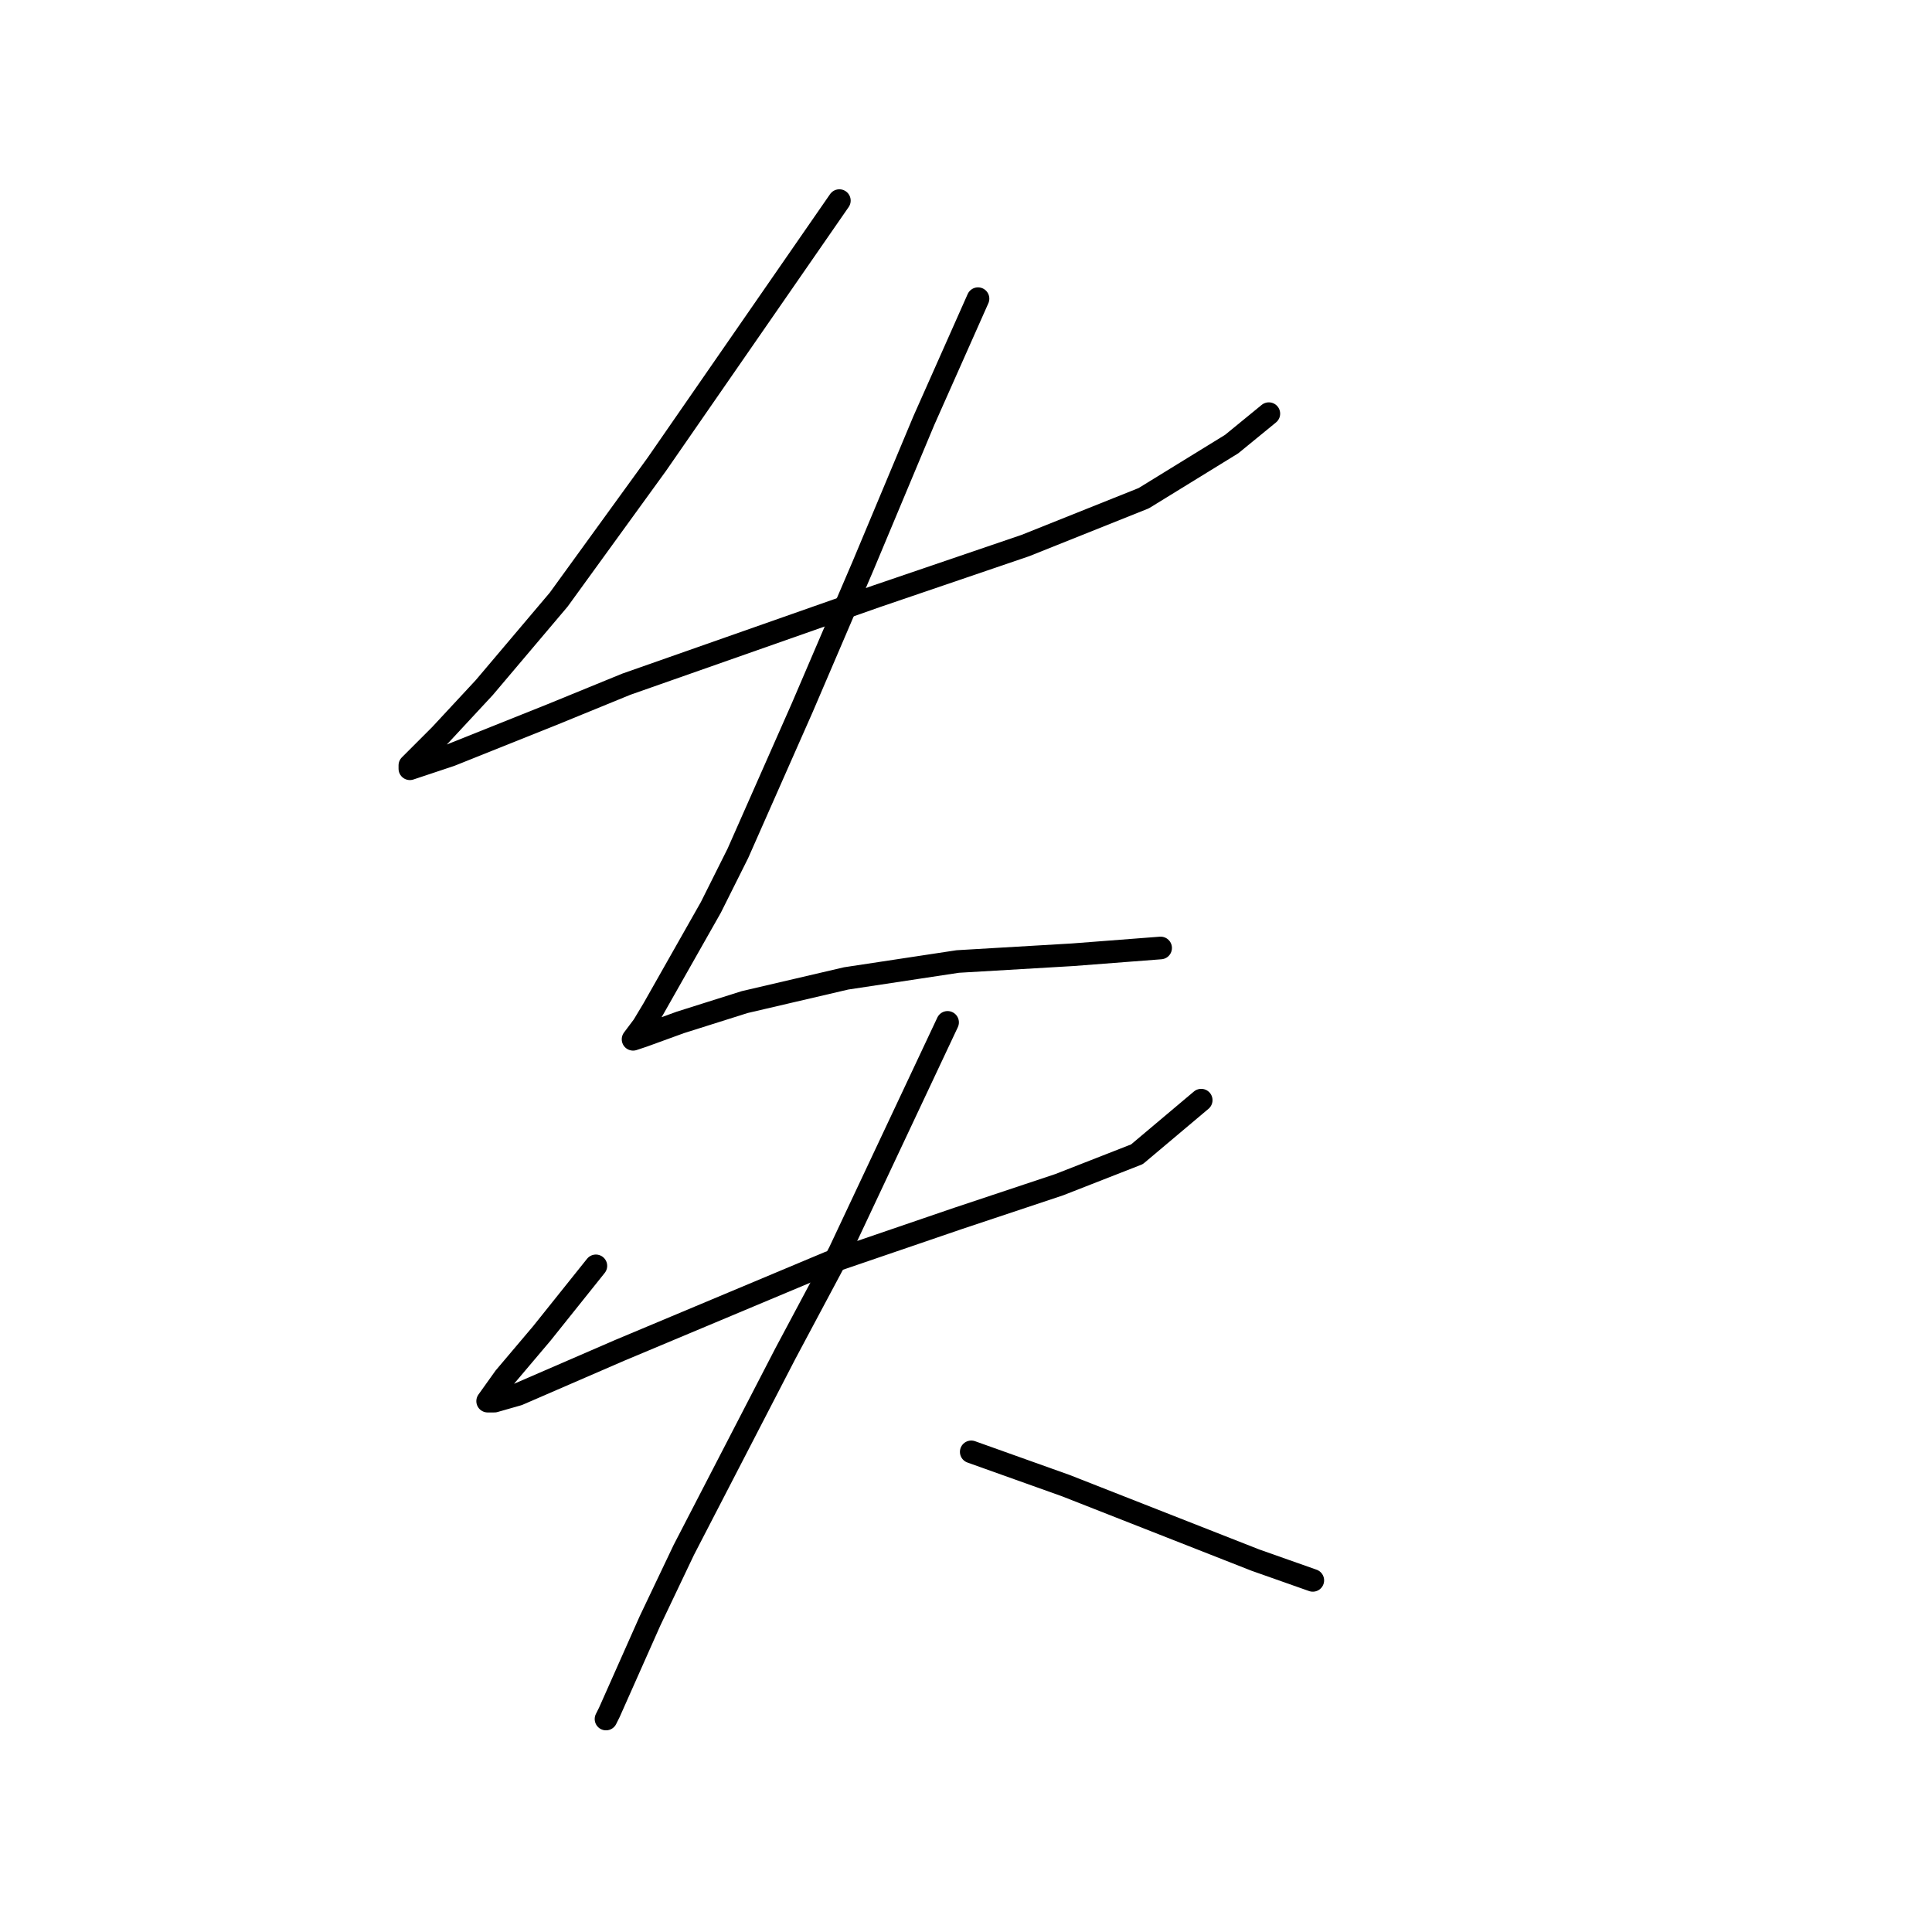 <?xml version="1.0" standalone="no"?>
    <svg width="256" height="256" xmlns="http://www.w3.org/2000/svg" version="1.1">
    <polyline stroke="black" stroke-width="3" stroke-linecap="round" fill="transparent" stroke-linejoin="round" points="111.219 26.582 99.12 44.058 87.022 61.534 74.027 79.458 64.169 91.109 58.343 97.382 55.207 100.519 54.31 101.415 54.31 101.863 59.688 100.071 73.131 94.694 82.989 90.661 116.148 79.01 135.865 72.288 151.548 66.015 163.199 58.845 168.128 54.813 168.128 54.813 " />
        <polyline stroke="black" stroke-width="3" stroke-linecap="round" fill="transparent" stroke-linejoin="round" points="129.591 39.577 126.007 47.643 122.422 55.709 114.356 74.977 106.29 93.797 97.776 113.066 94.191 120.235 86.574 133.678 85.229 135.919 83.885 137.711 85.229 137.263 90.158 135.471 98.672 132.782 112.115 129.645 126.903 127.405 142.138 126.509 153.789 125.612 153.789 125.612 " />
        <polyline stroke="black" stroke-width="3" stroke-linecap="round" fill="transparent" stroke-linejoin="round" points="78.956 167.734 75.371 172.215 71.786 176.696 66.857 182.521 64.617 185.658 65.513 185.658 68.65 184.762 82.093 178.936 109.875 167.286 126.903 161.461 140.346 156.98 150.652 152.947 159.166 145.777 159.166 145.777 " />
        <polyline stroke="black" stroke-width="3" stroke-linecap="round" fill="transparent" stroke-linejoin="round" points="125.559 135.471 118.389 150.706 111.219 165.942 104.05 179.385 90.607 205.374 86.126 214.785 80.748 226.883 80.3 227.779 80.3 227.779 " />
        <polyline stroke="black" stroke-width="3" stroke-linecap="round" fill="transparent" stroke-linejoin="round" points="128.695 192.38 134.969 194.62 141.242 196.86 166.336 206.719 173.953 209.407 173.953 209.407 " />
        </svg>